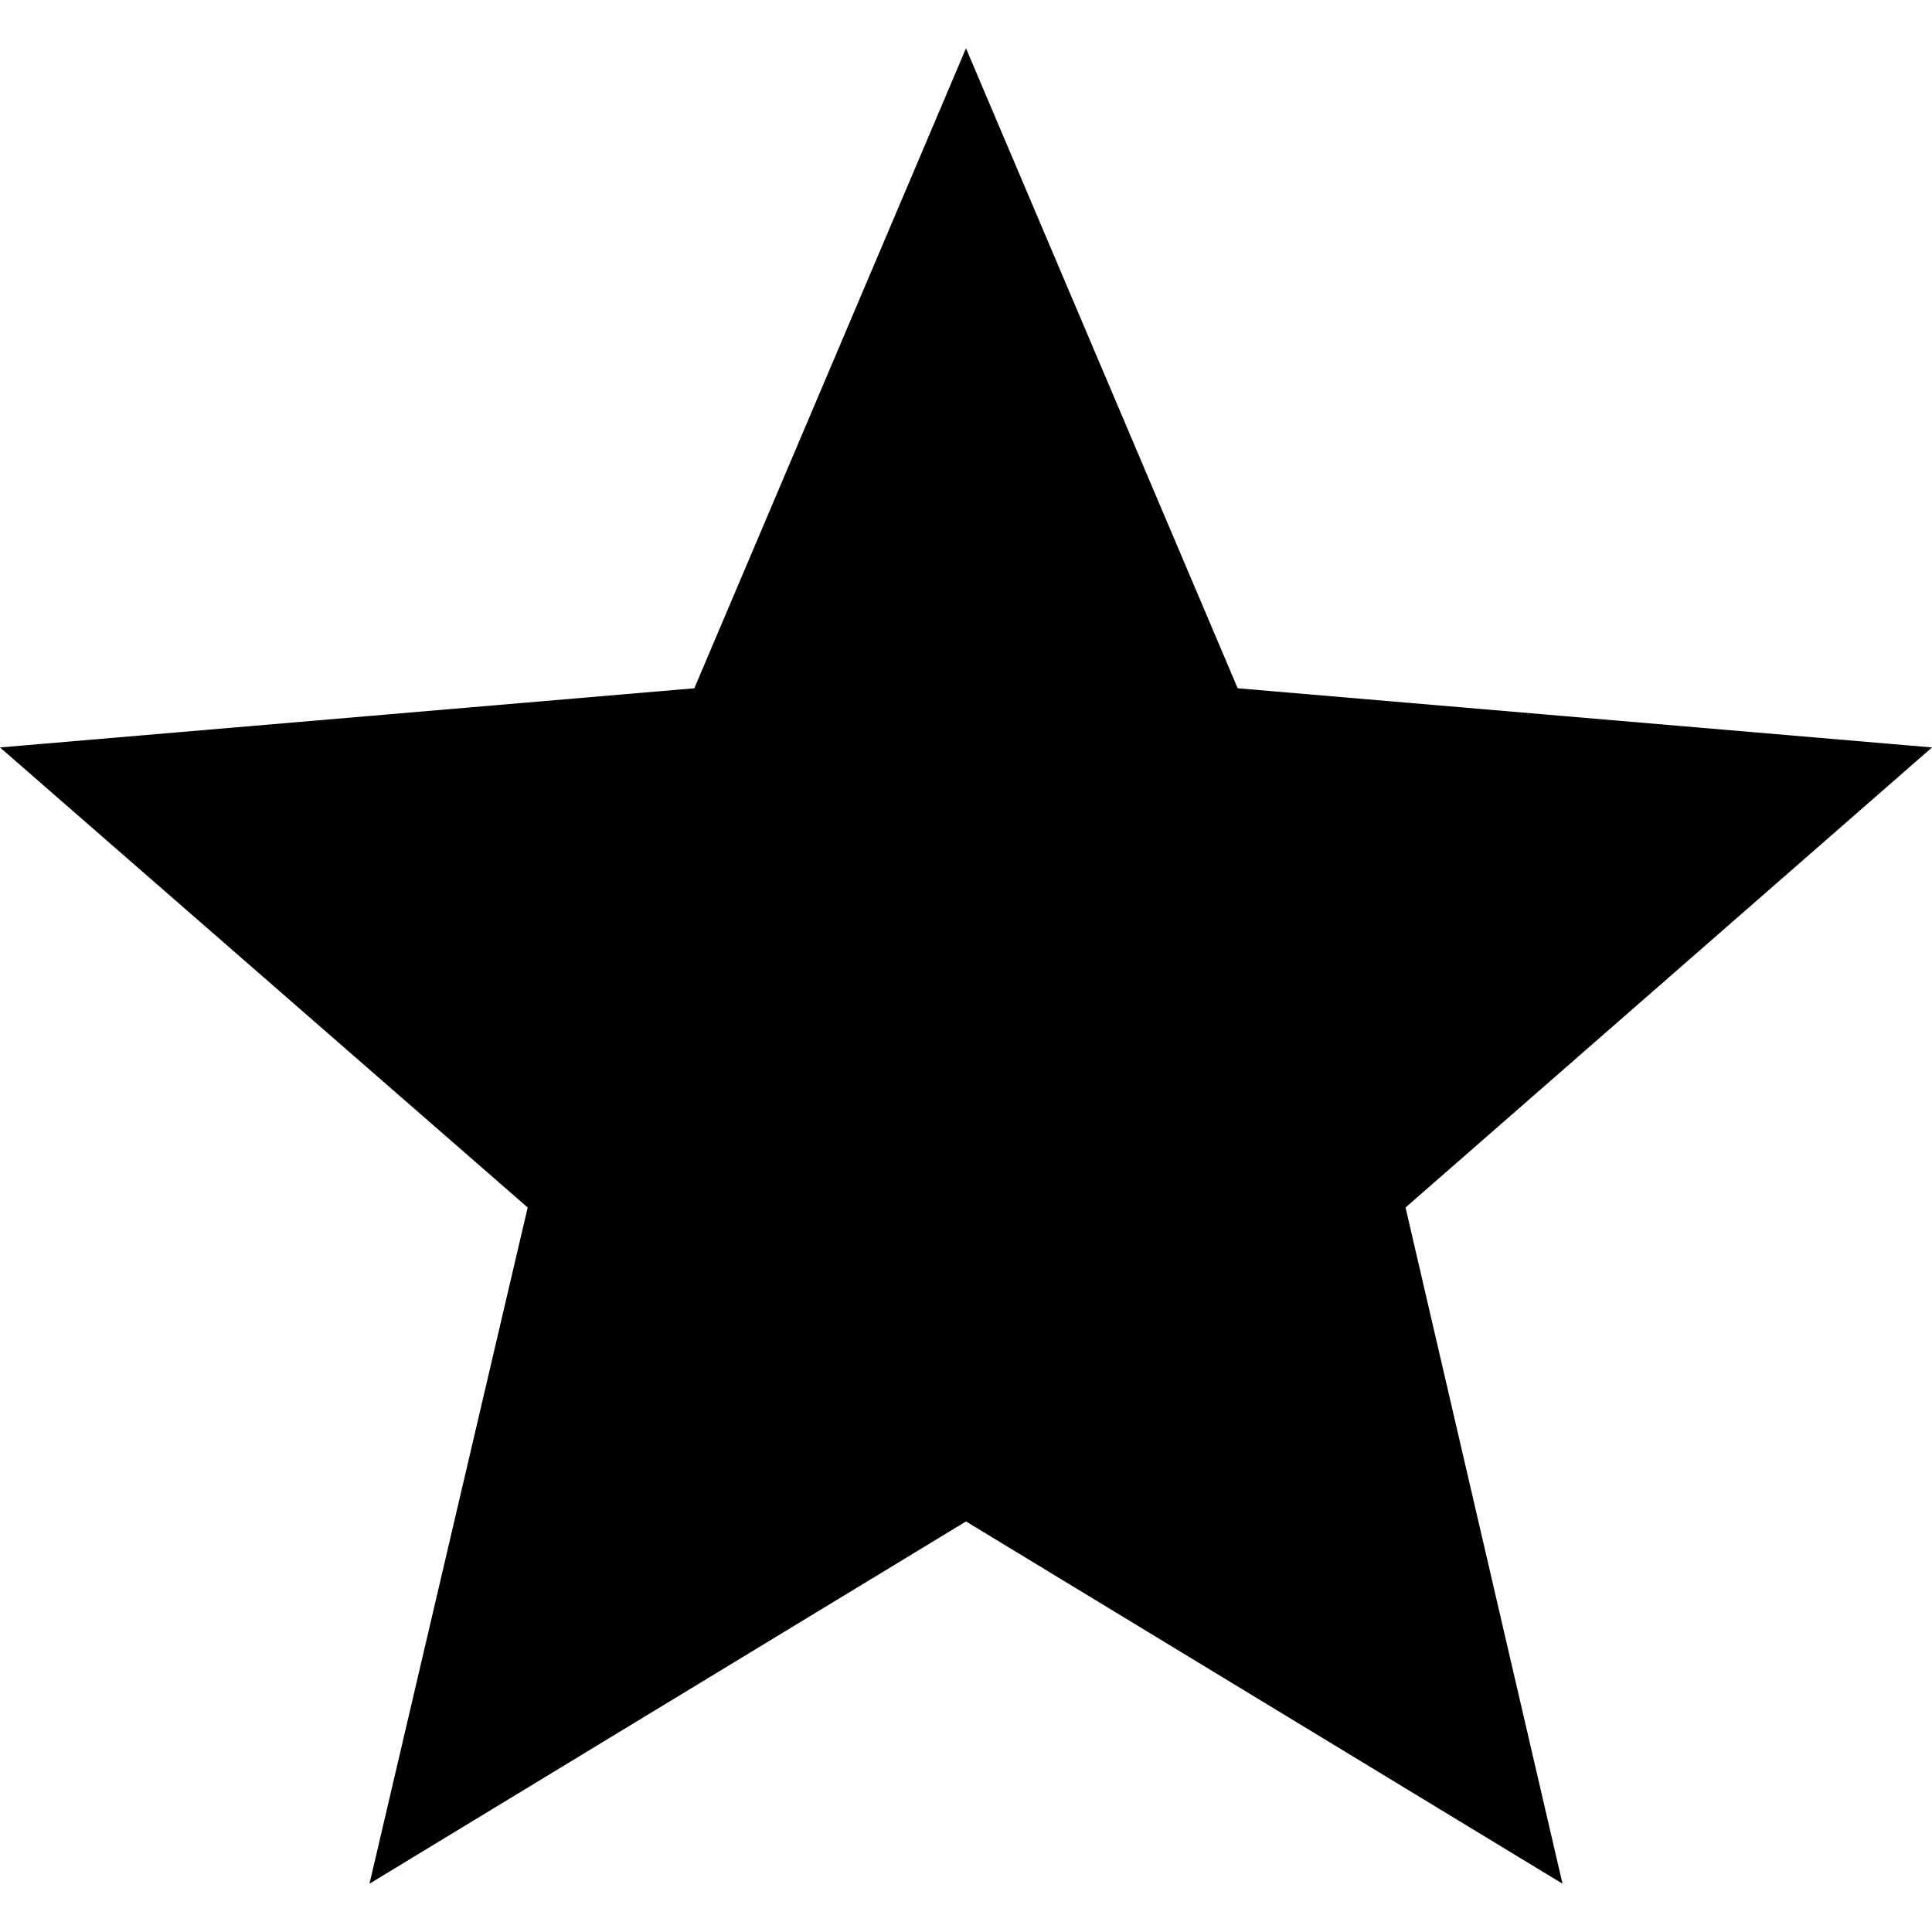 <svg id="Layer_1" data-name="Layer 1" xmlns="http://www.w3.org/2000/svg" viewBox="0 0 16 16"><title>rating full</title><path d="M16,6.19,10.25,5.7,8,.4,5.75,5.7,0,6.19,4.37,10,3.06,15.6,8,12.6l4.94,3L11.64,10Z"/></svg>